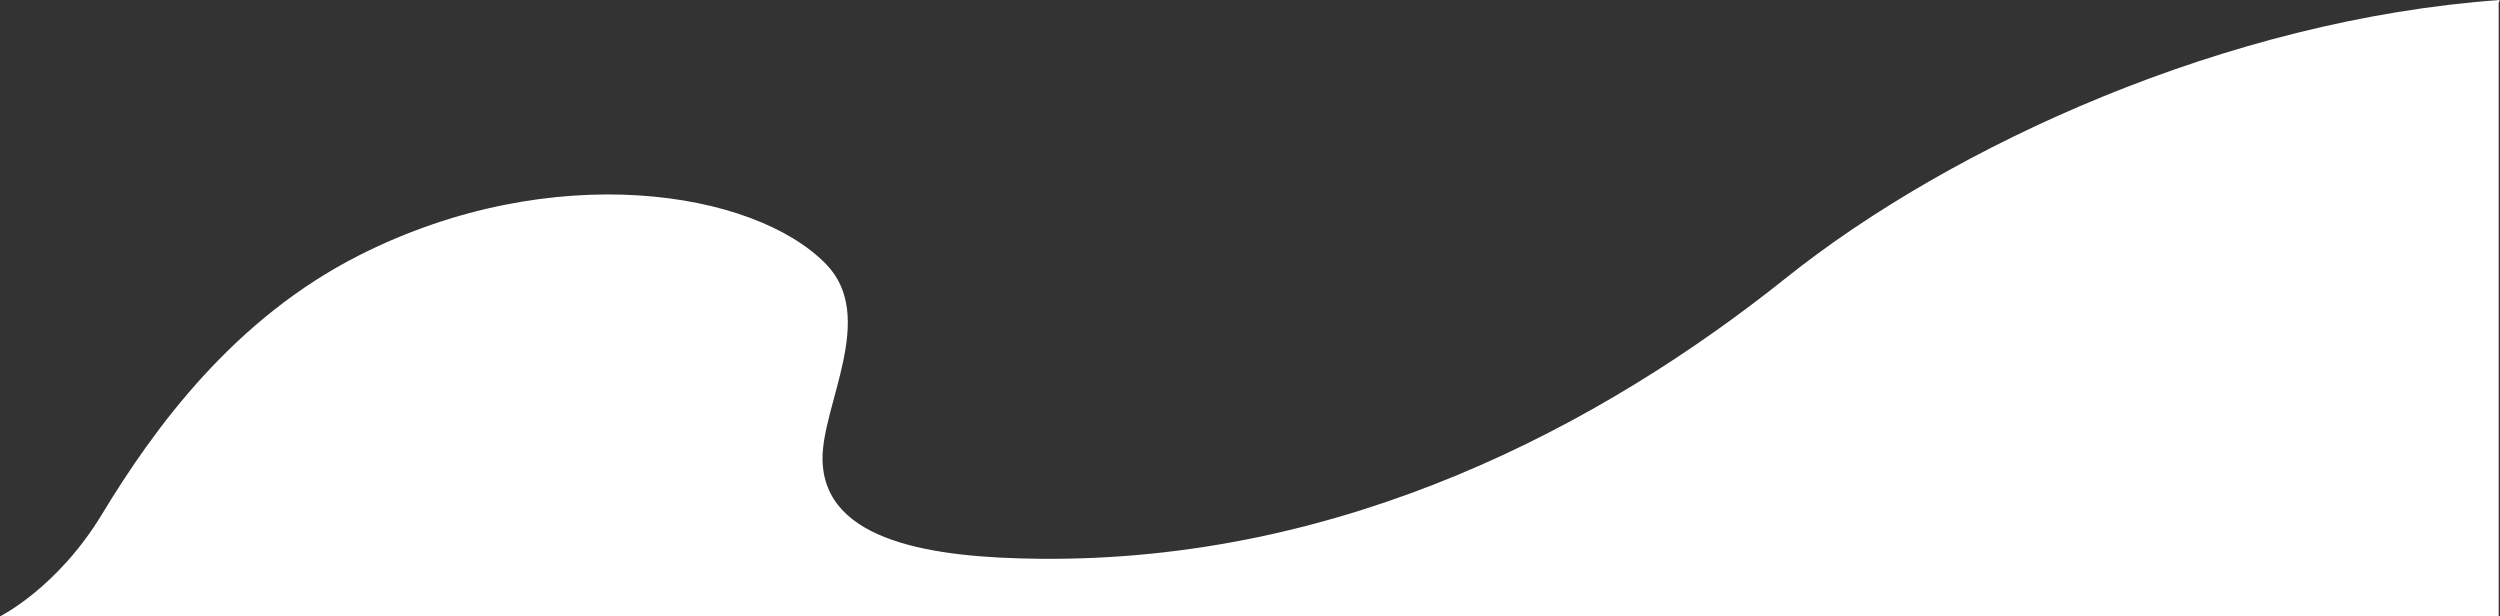 <svg viewBox="0 0 1882 464" xmlns="http://www.w3.org/2000/svg"><rect x="0" y="0" width="1882" height="464" fill="#333333" stroke="none"/><path d="m76.63 387.35c39.85-65.81 99.83-147.75 194.14-195.35 145.09-73.27 297.25-48.84 351.24 7 38.2 39.48-3.08 105.5-2.81 146.36.42 63.4 85.23 74.42 162.62 75.28 230.19 2.55 423.91-100.51 562.44-211.21 124.9-99.86 332.57-194.94 537.74-209.43-.36 0-1 2.32-1 2.32v461.68h-1881s43.14-21.35 76.63-76.65z" fill="#fff"/></svg>